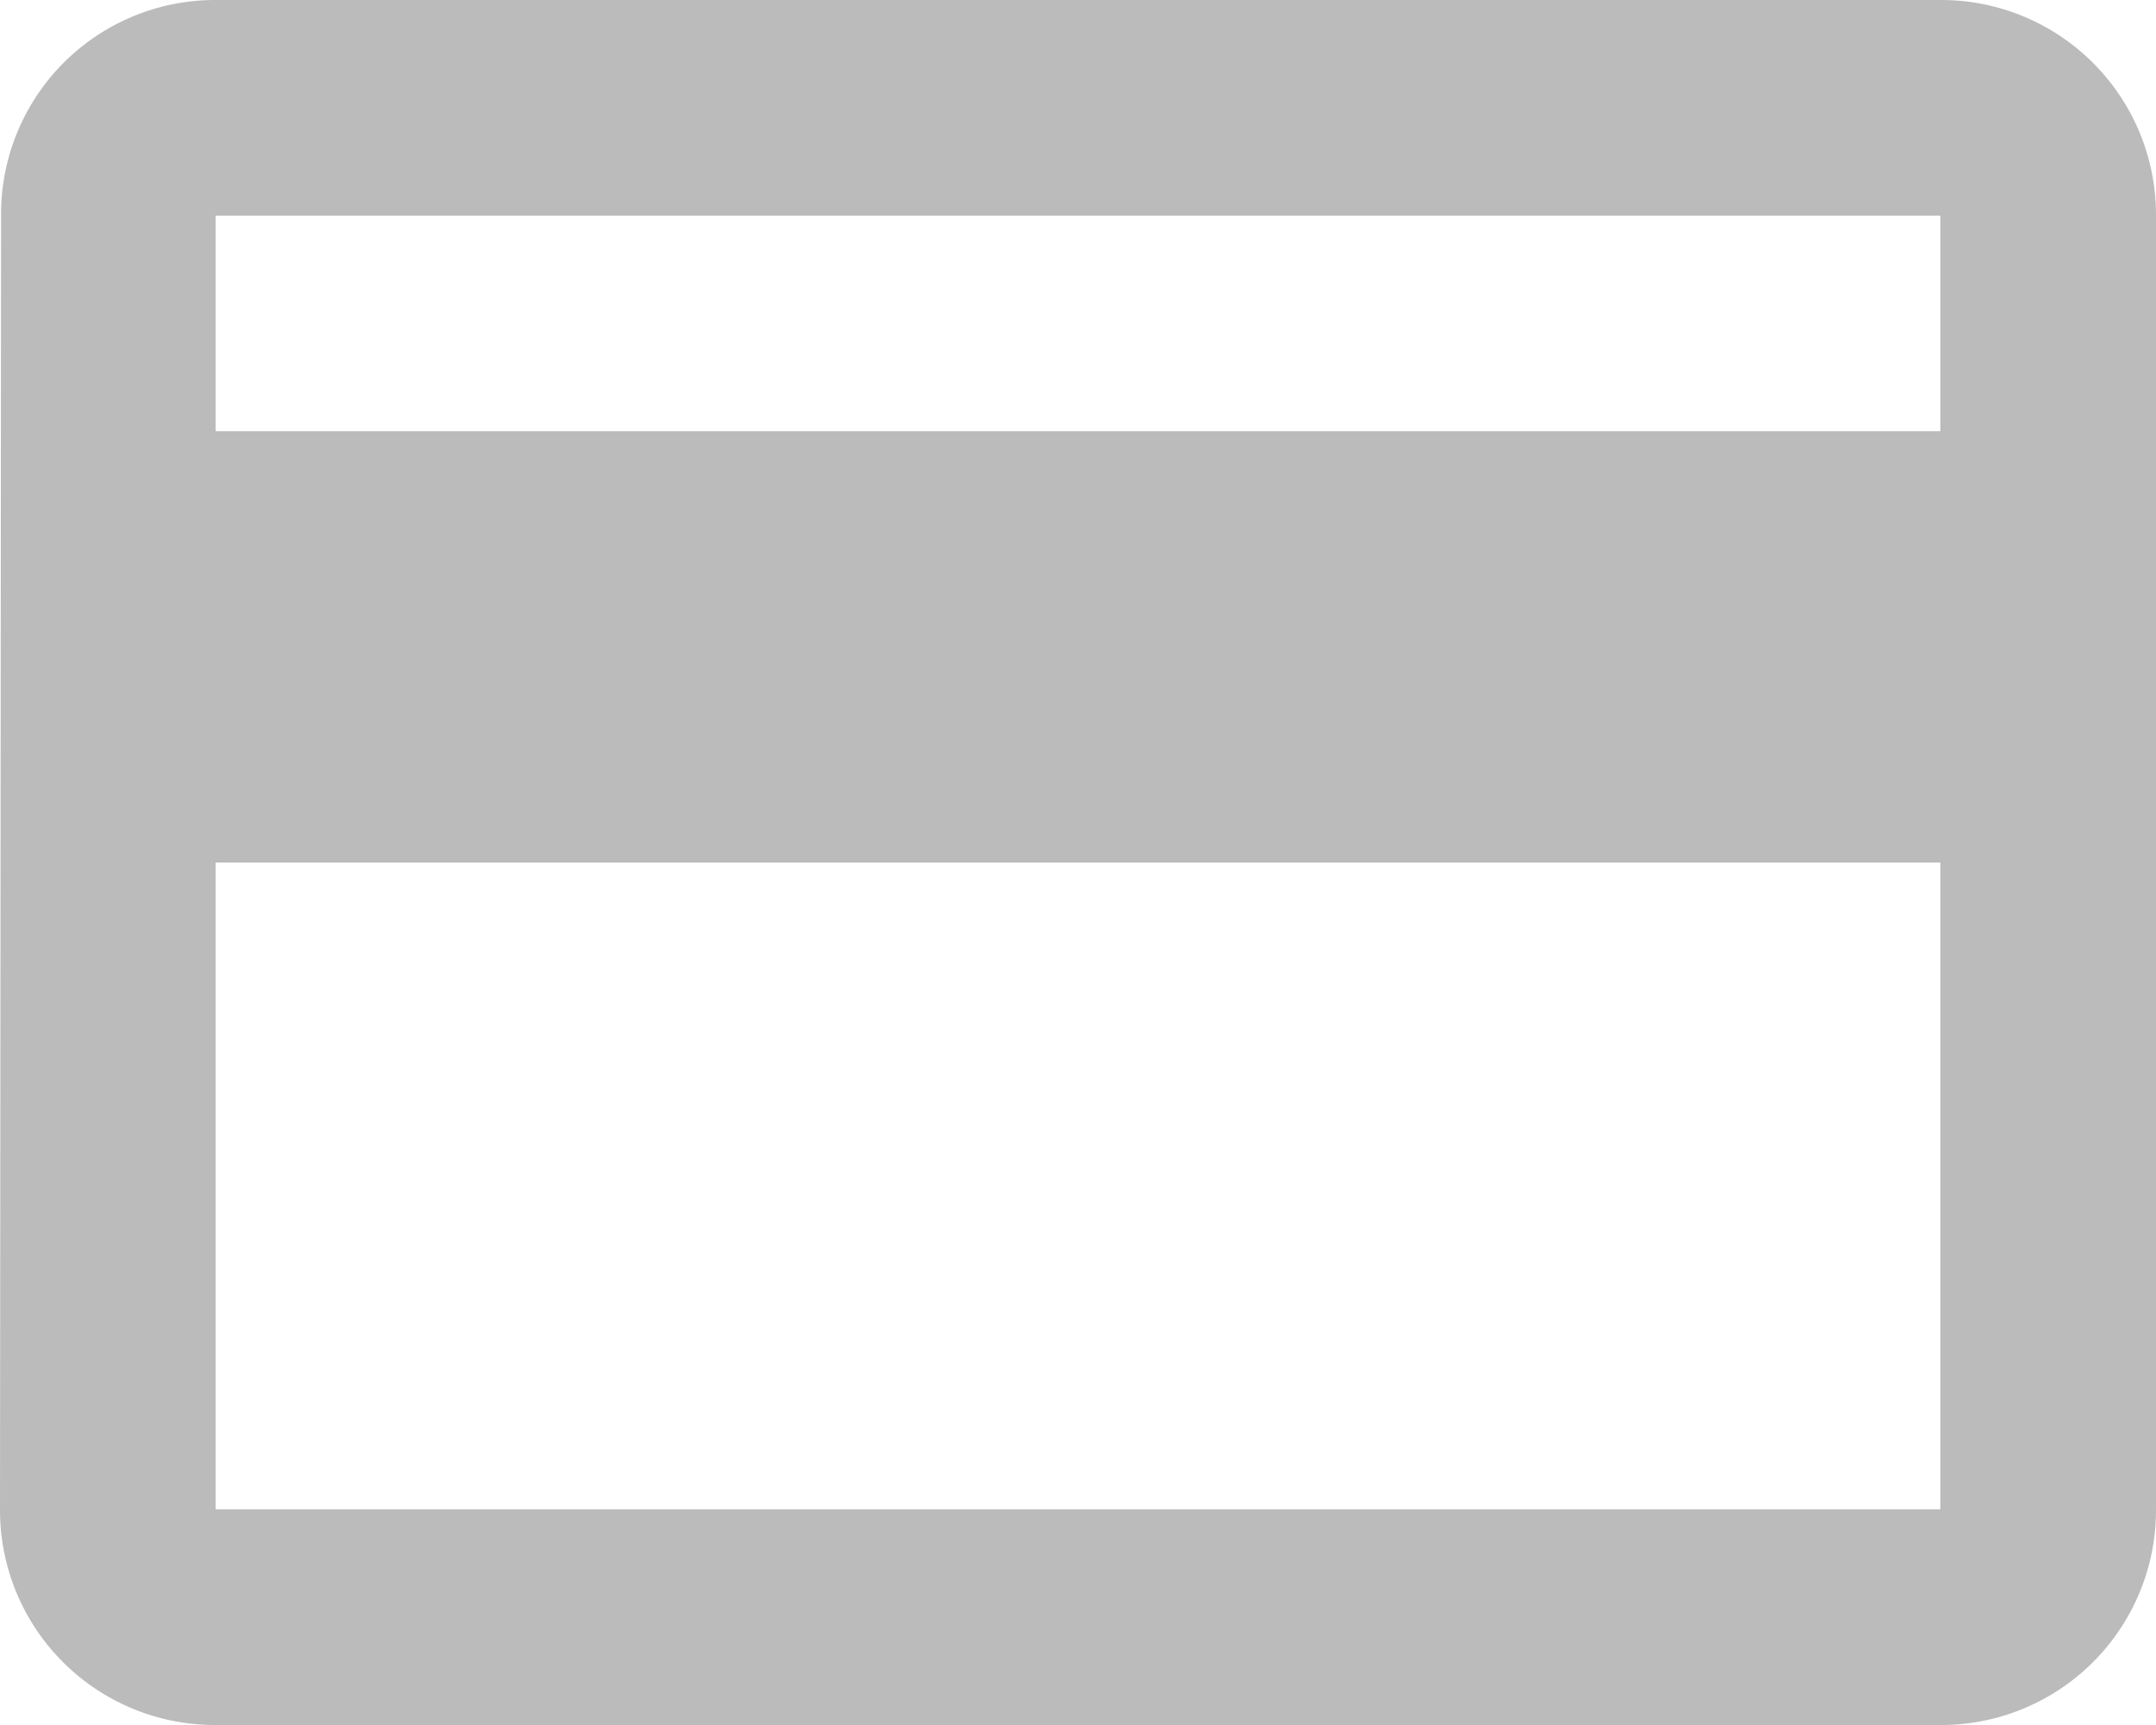 <svg xmlns="http://www.w3.org/2000/svg" width="20" height="16" viewBox="0 0 20 16"><defs><style>.a{fill:#bbb;}</style></defs><path class="a" d="M21,6H5A1.985,1.985,0,0,0,3.01,8L3,20a1.993,1.993,0,0,0,2,2H21a1.993,1.993,0,0,0,2-2V8A1.993,1.993,0,0,0,21,6Zm0,14H5V14H21Zm0-10H5V8H21Z" transform="translate(-3 -6)"/></svg>